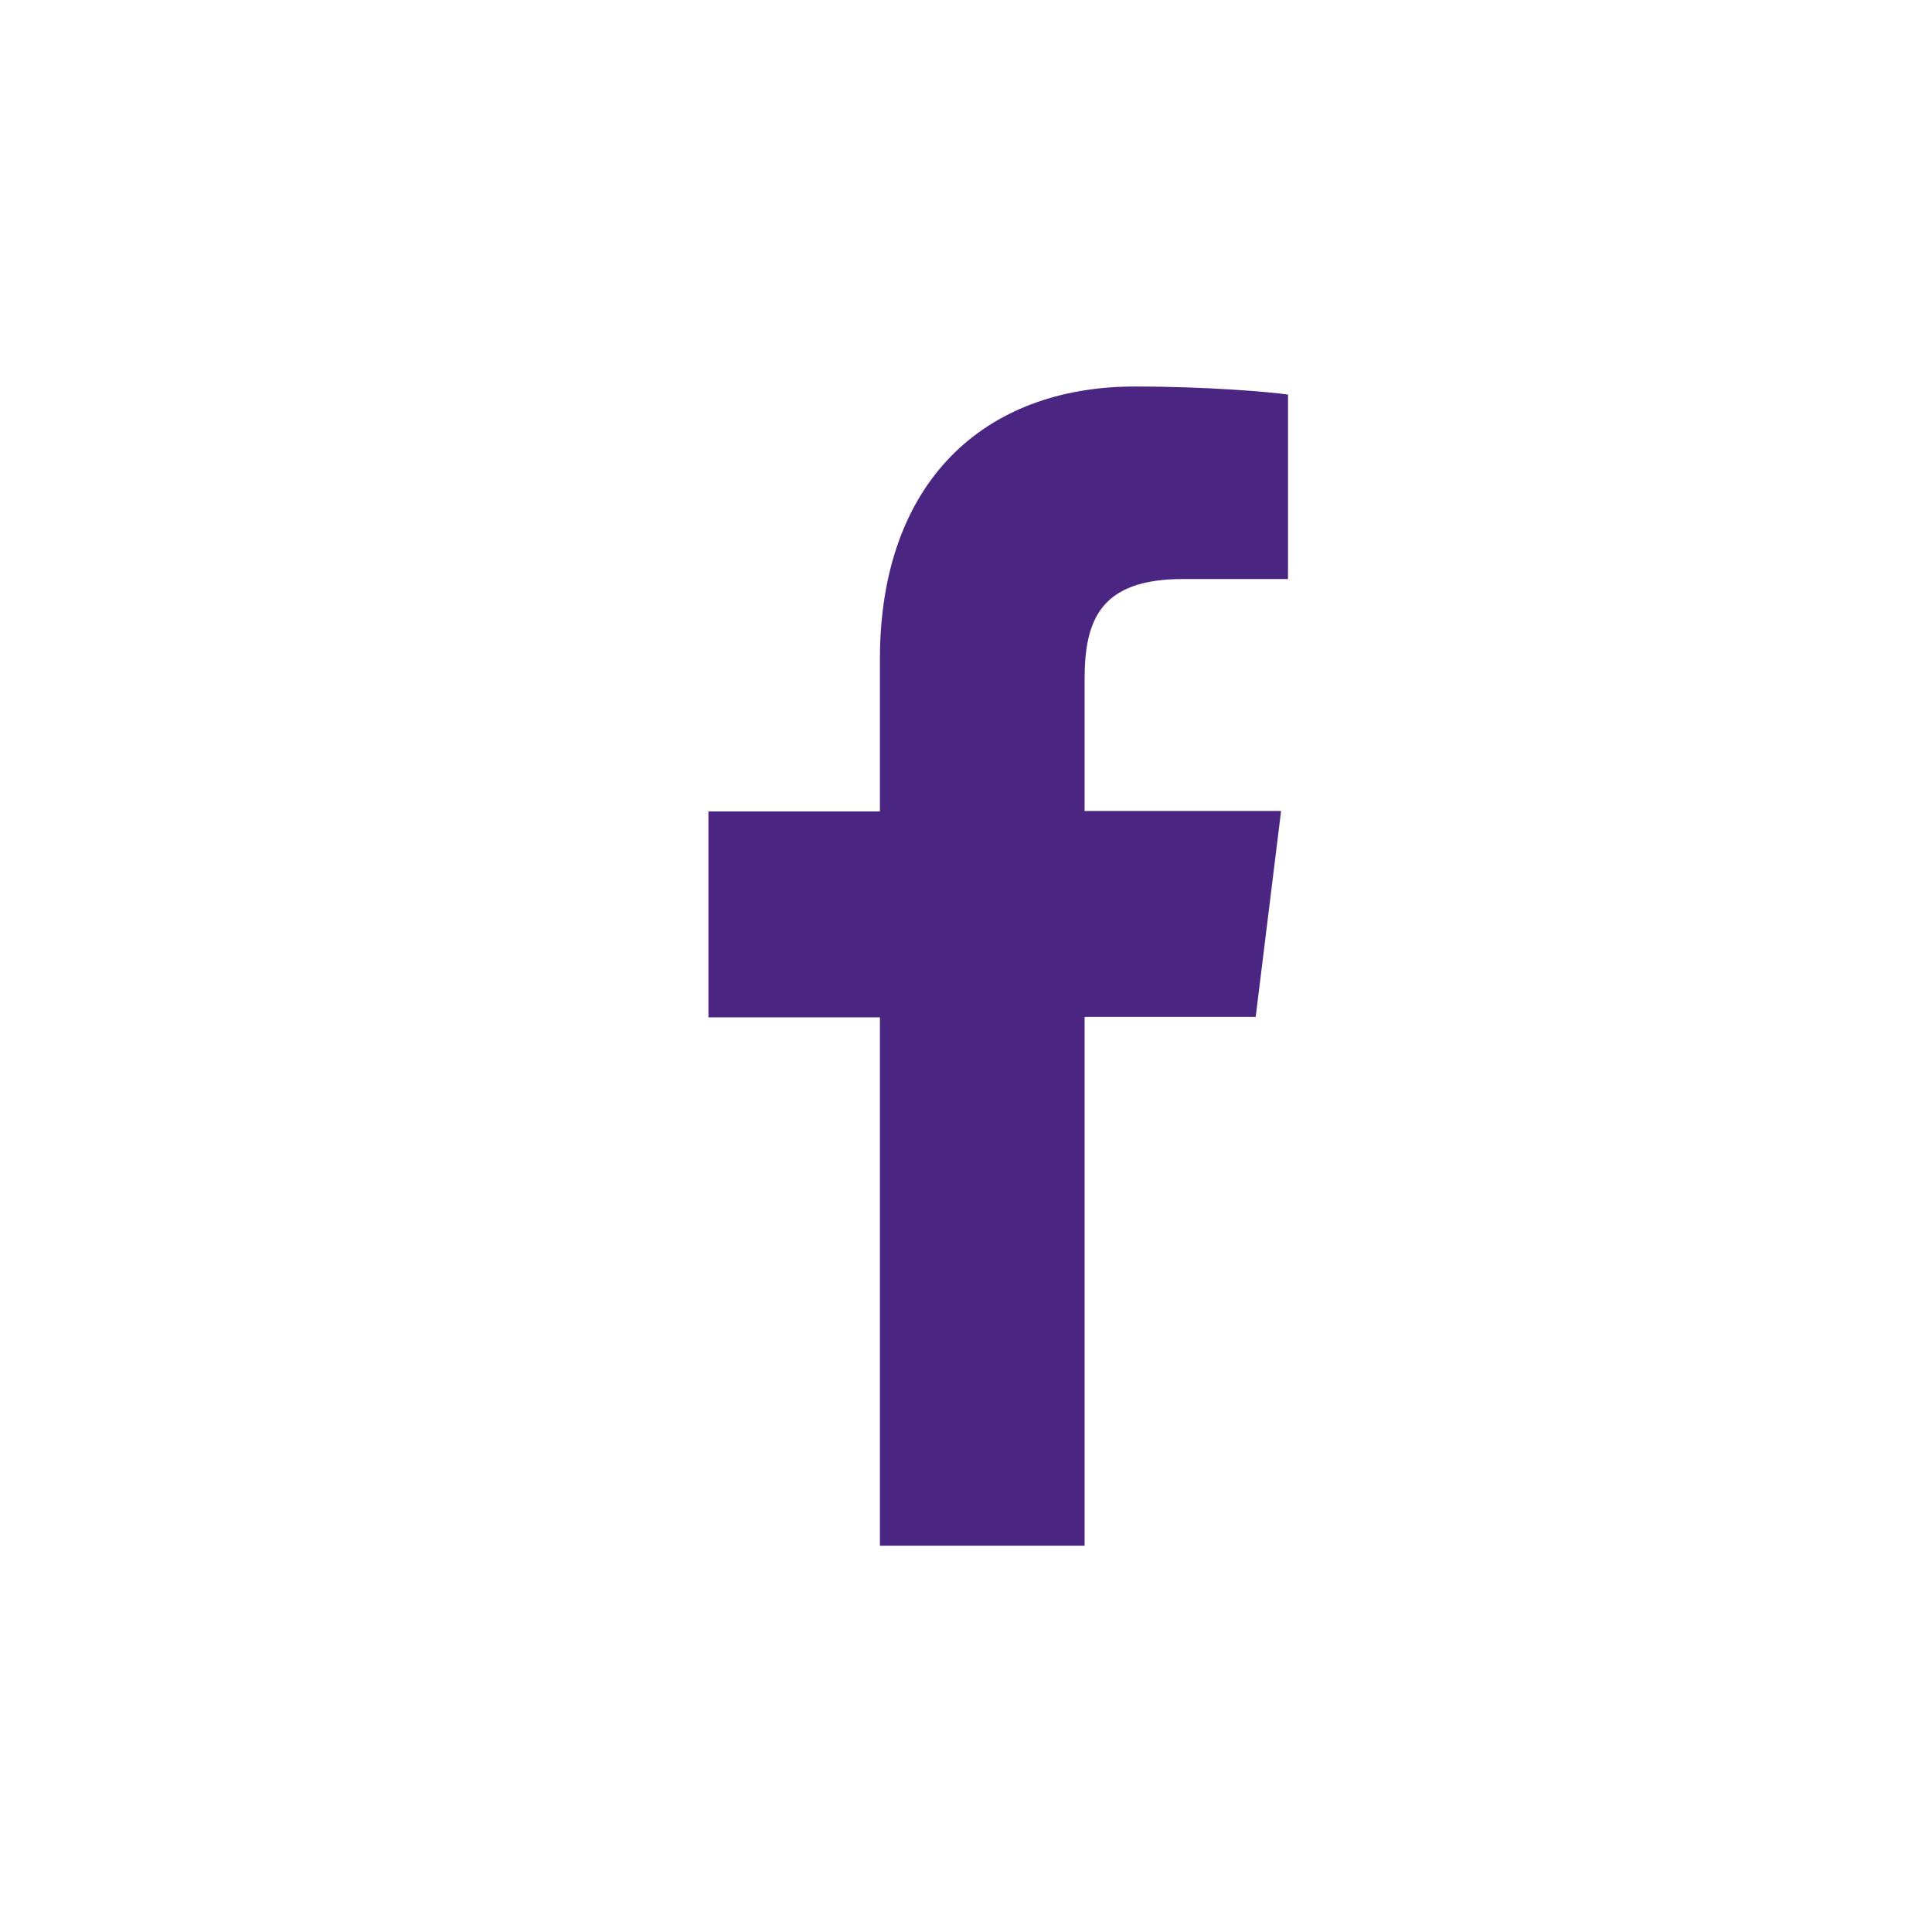 <svg width="34" height="34" viewBox="0 0 34 34" fill="none" xmlns="http://www.w3.org/2000/svg">
<path fill-rule="evenodd" clip-rule="evenodd" d="M19.087 27.202V17.896H22.098L22.545 14.272H19.087V11.955C19.087 10.907 19.368 10.19 20.816 10.19H22.667V6.944C22.348 6.897 21.248 6.802 19.974 6.802C17.305 6.802 15.485 8.496 15.485 11.601V14.28H12.467V17.904H15.485V27.202H19.087Z" fill="#4A2682"/>
<mask id="mask0_4071_501" style="mask-type:luminance" maskUnits="userSpaceOnUse" x="12" y="6" width="11" height="22">
<path fill-rule="evenodd" clip-rule="evenodd" d="M19.087 27.202V17.896H22.098L22.545 14.272H19.087V11.955C19.087 10.907 19.368 10.19 20.816 10.19H22.667V6.944C22.348 6.897 21.248 6.802 19.974 6.802C17.305 6.802 15.485 8.496 15.485 11.601V14.28H12.467V17.904H15.485V27.202H19.087Z" fill="white"/>
</mask>
<g mask="url(#mask0_4071_501)">
</g>
</svg>
